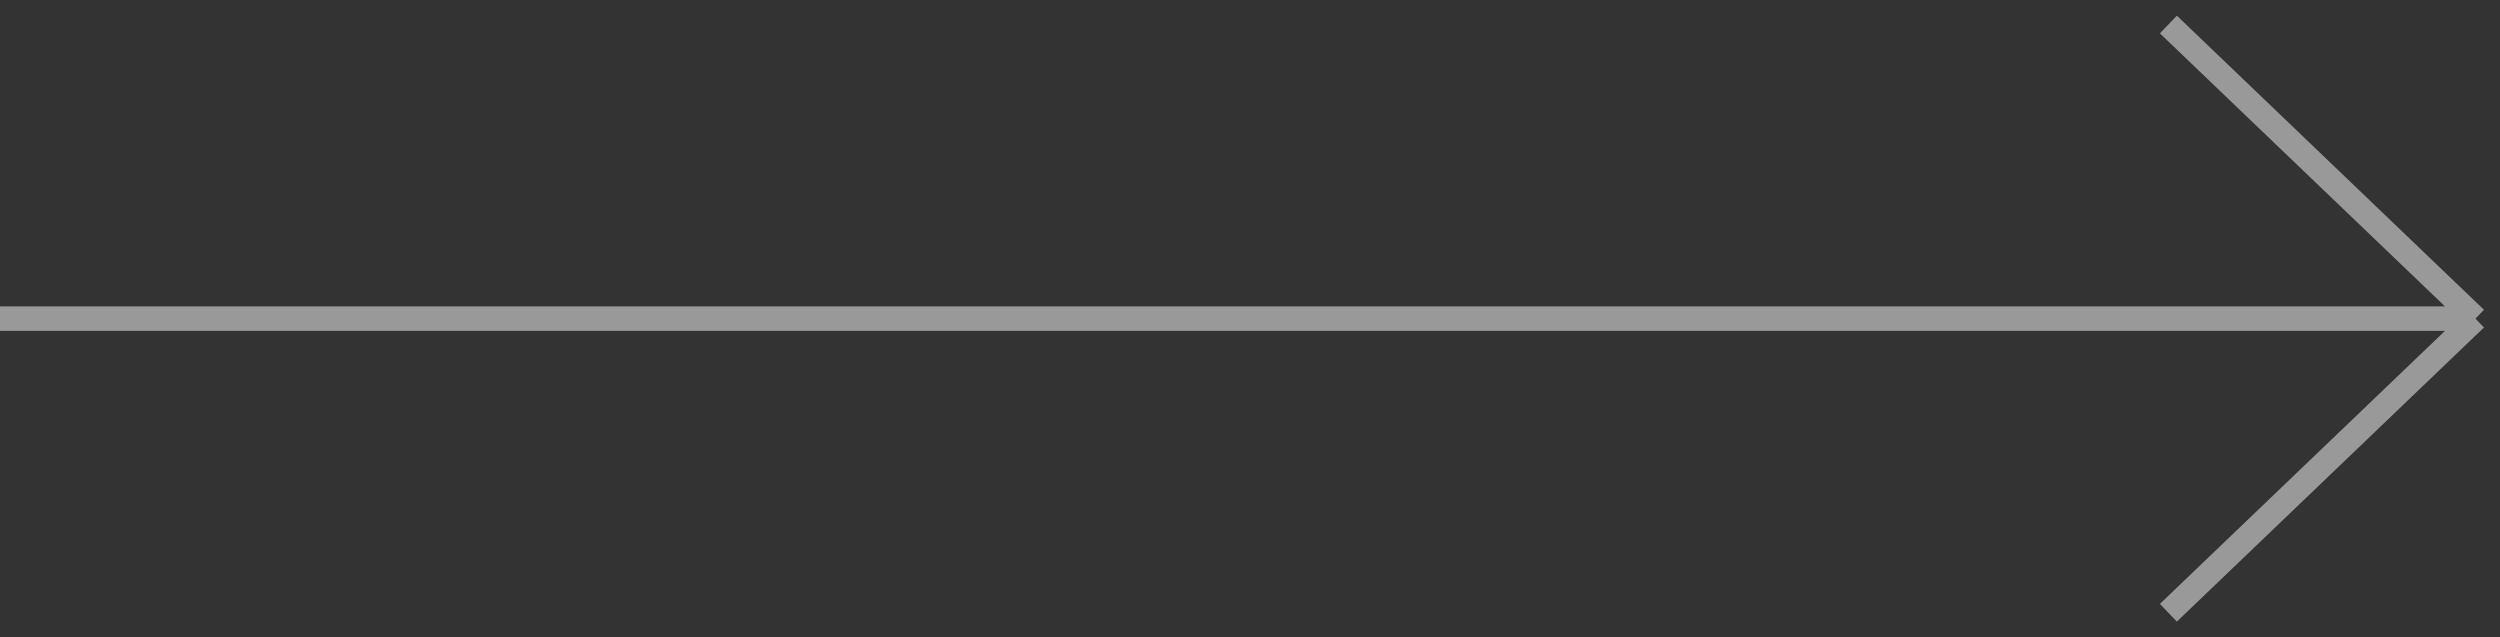 <svg width="102" height="26" viewBox="0 0 102 26" fill="none" xmlns="http://www.w3.org/2000/svg">
<rect x="0" y="0" width="102" height="26" fill="#333333" stroke="none"/>
<path opacity="0.5" d="M88.47 25L101 13M101 13L88.47 1M101 13H0" stroke="white"/>
</svg>
